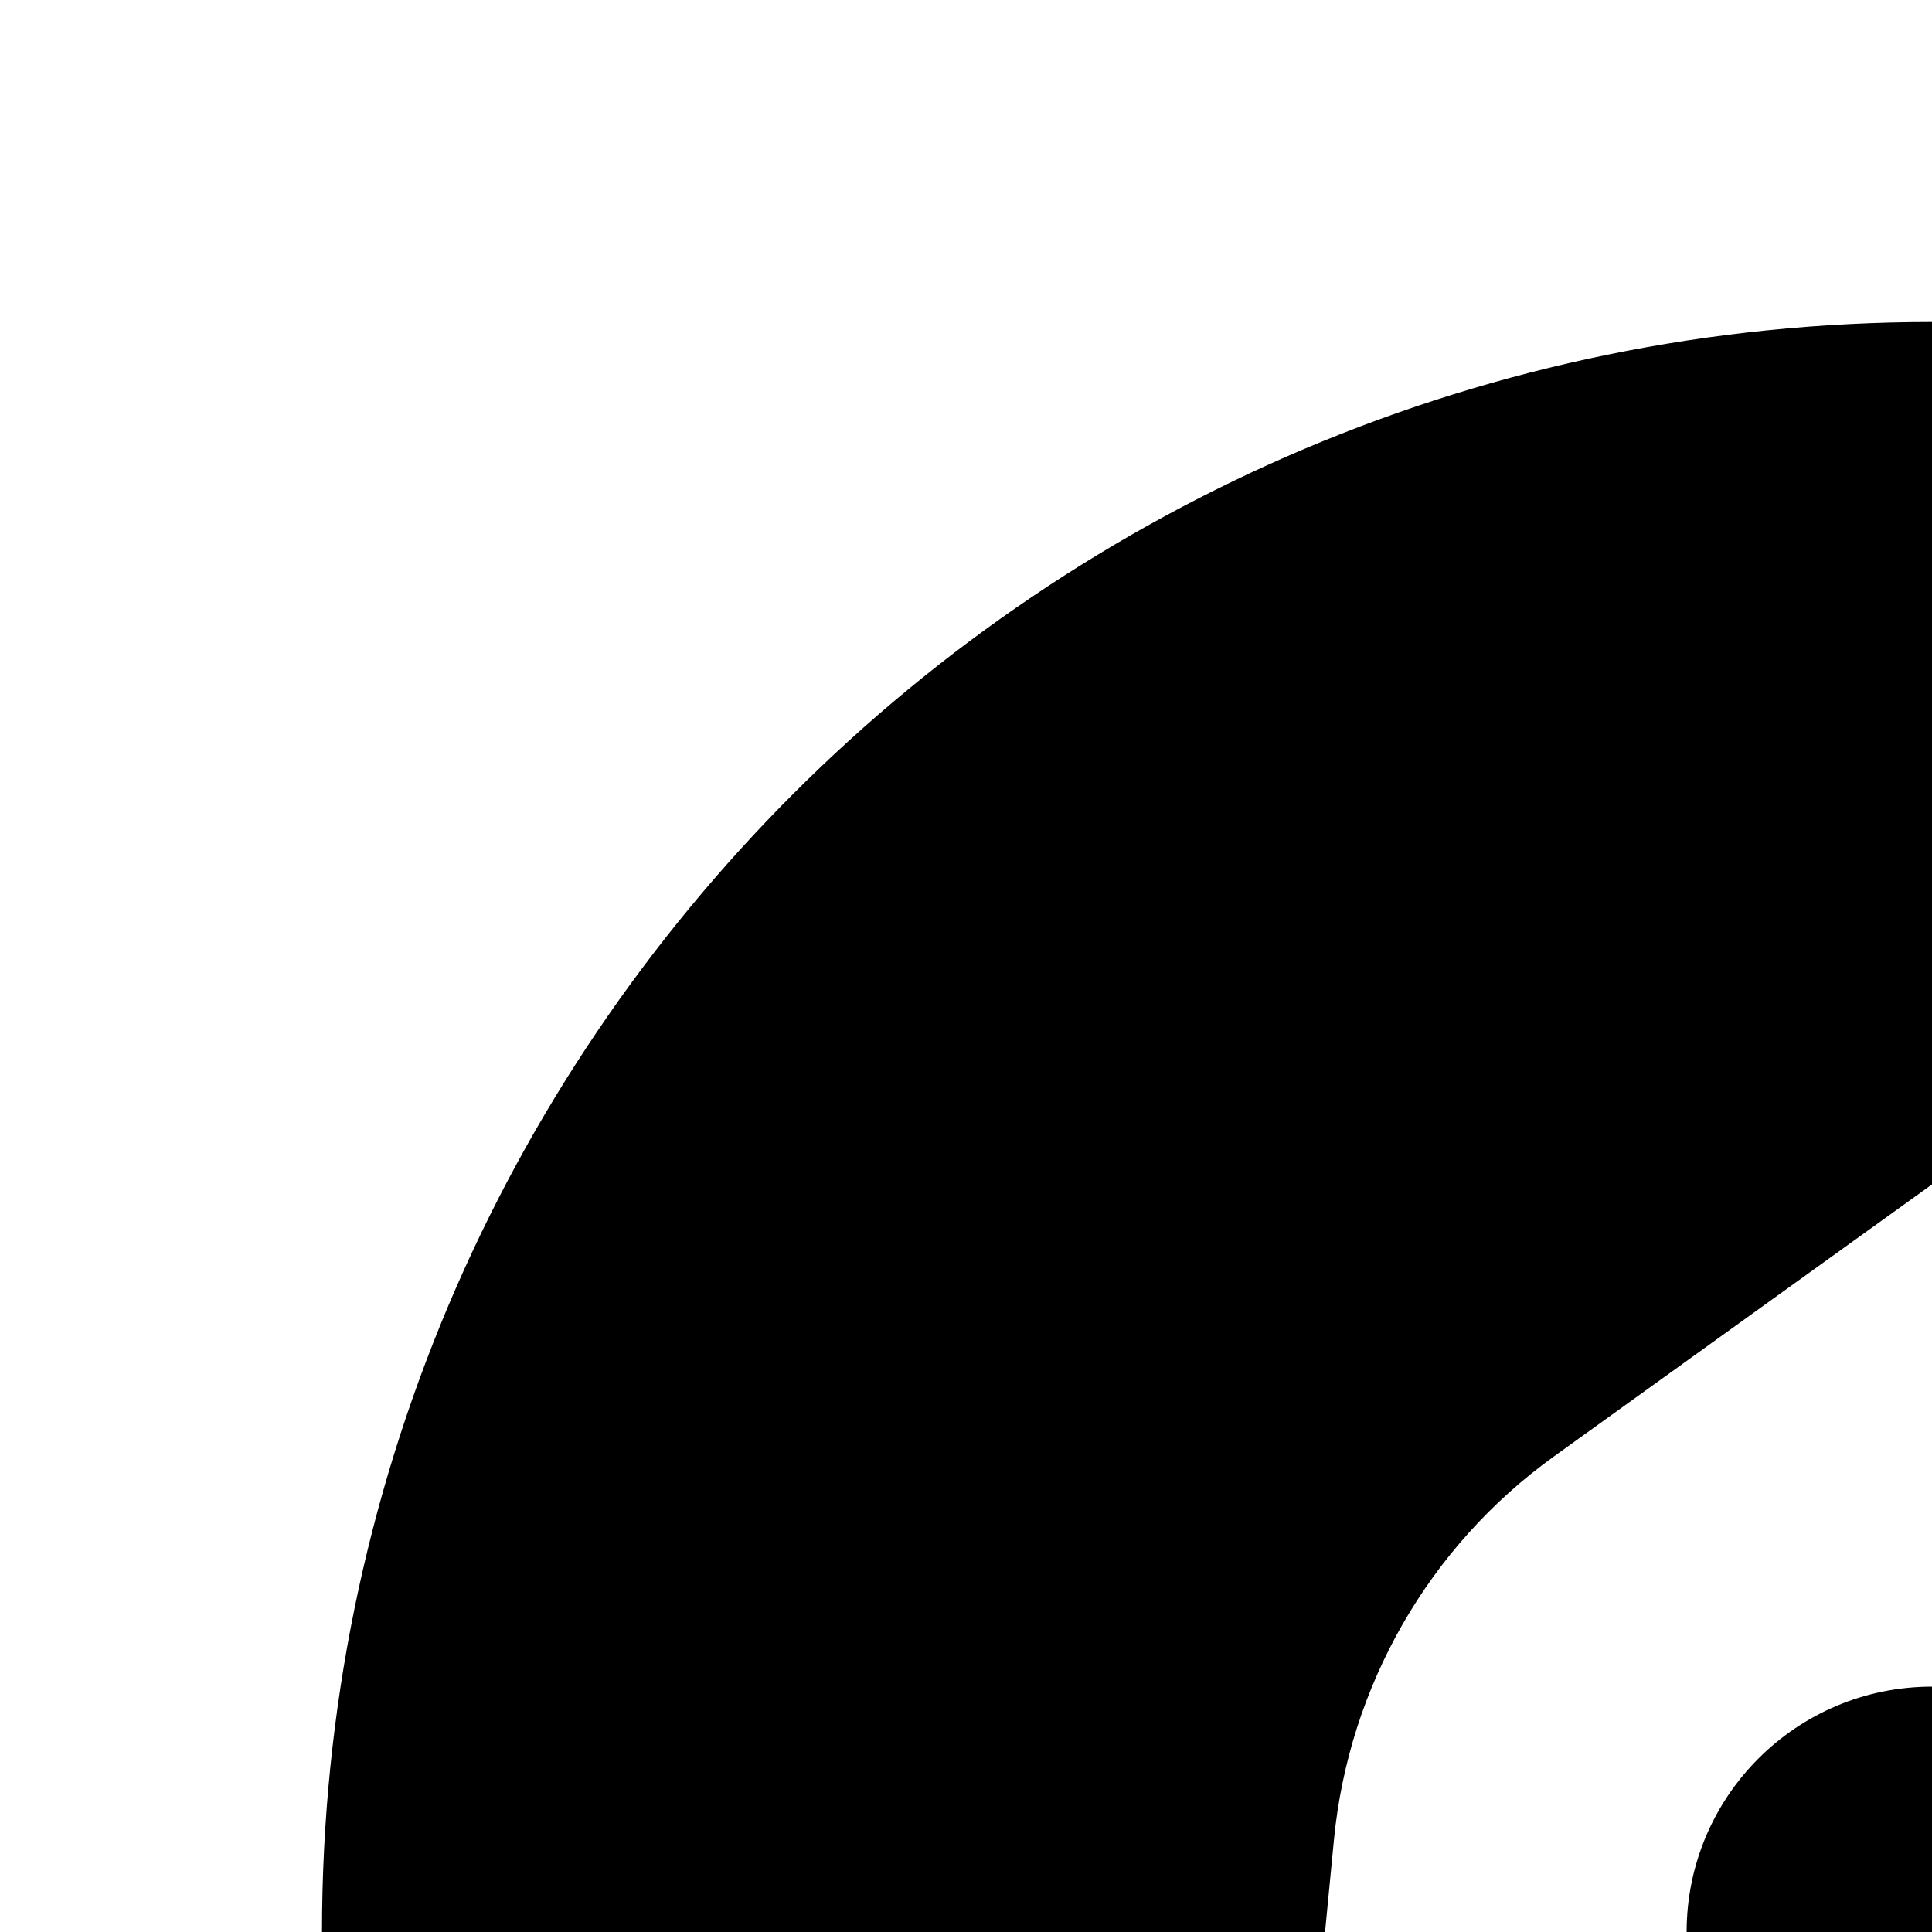 <!--character:E07E-->
<svg height="24" width="24" viewBox="0 0 24 24"  xmlns="http://www.w3.org/2000/svg"><path d="m24 27.048c1.683 0 3.048-1.364 3.048-3.048s-1.364-3.048-3.048-3.048-3.048 1.364-3.048 3.048 1.364 3.048 3.048 3.048z"/><path  d="m24 44c11.046 0 20-8.954 20-20s-8.954-20-20-20-20 8.954-20 20 8.954 20 20 20zm4.7-14.096c1.549-1.114 2.544-2.85 2.728-4.758l.936-9.688c.274-2.837-2.896-4.679-5.199-3.022l-7.865 5.659c-1.549 1.115-2.544 2.85-2.729 4.758l-.936 9.688c-.274 2.836 2.896 4.678 5.199 3.022z" fill-rule="evenodd"/></svg>
